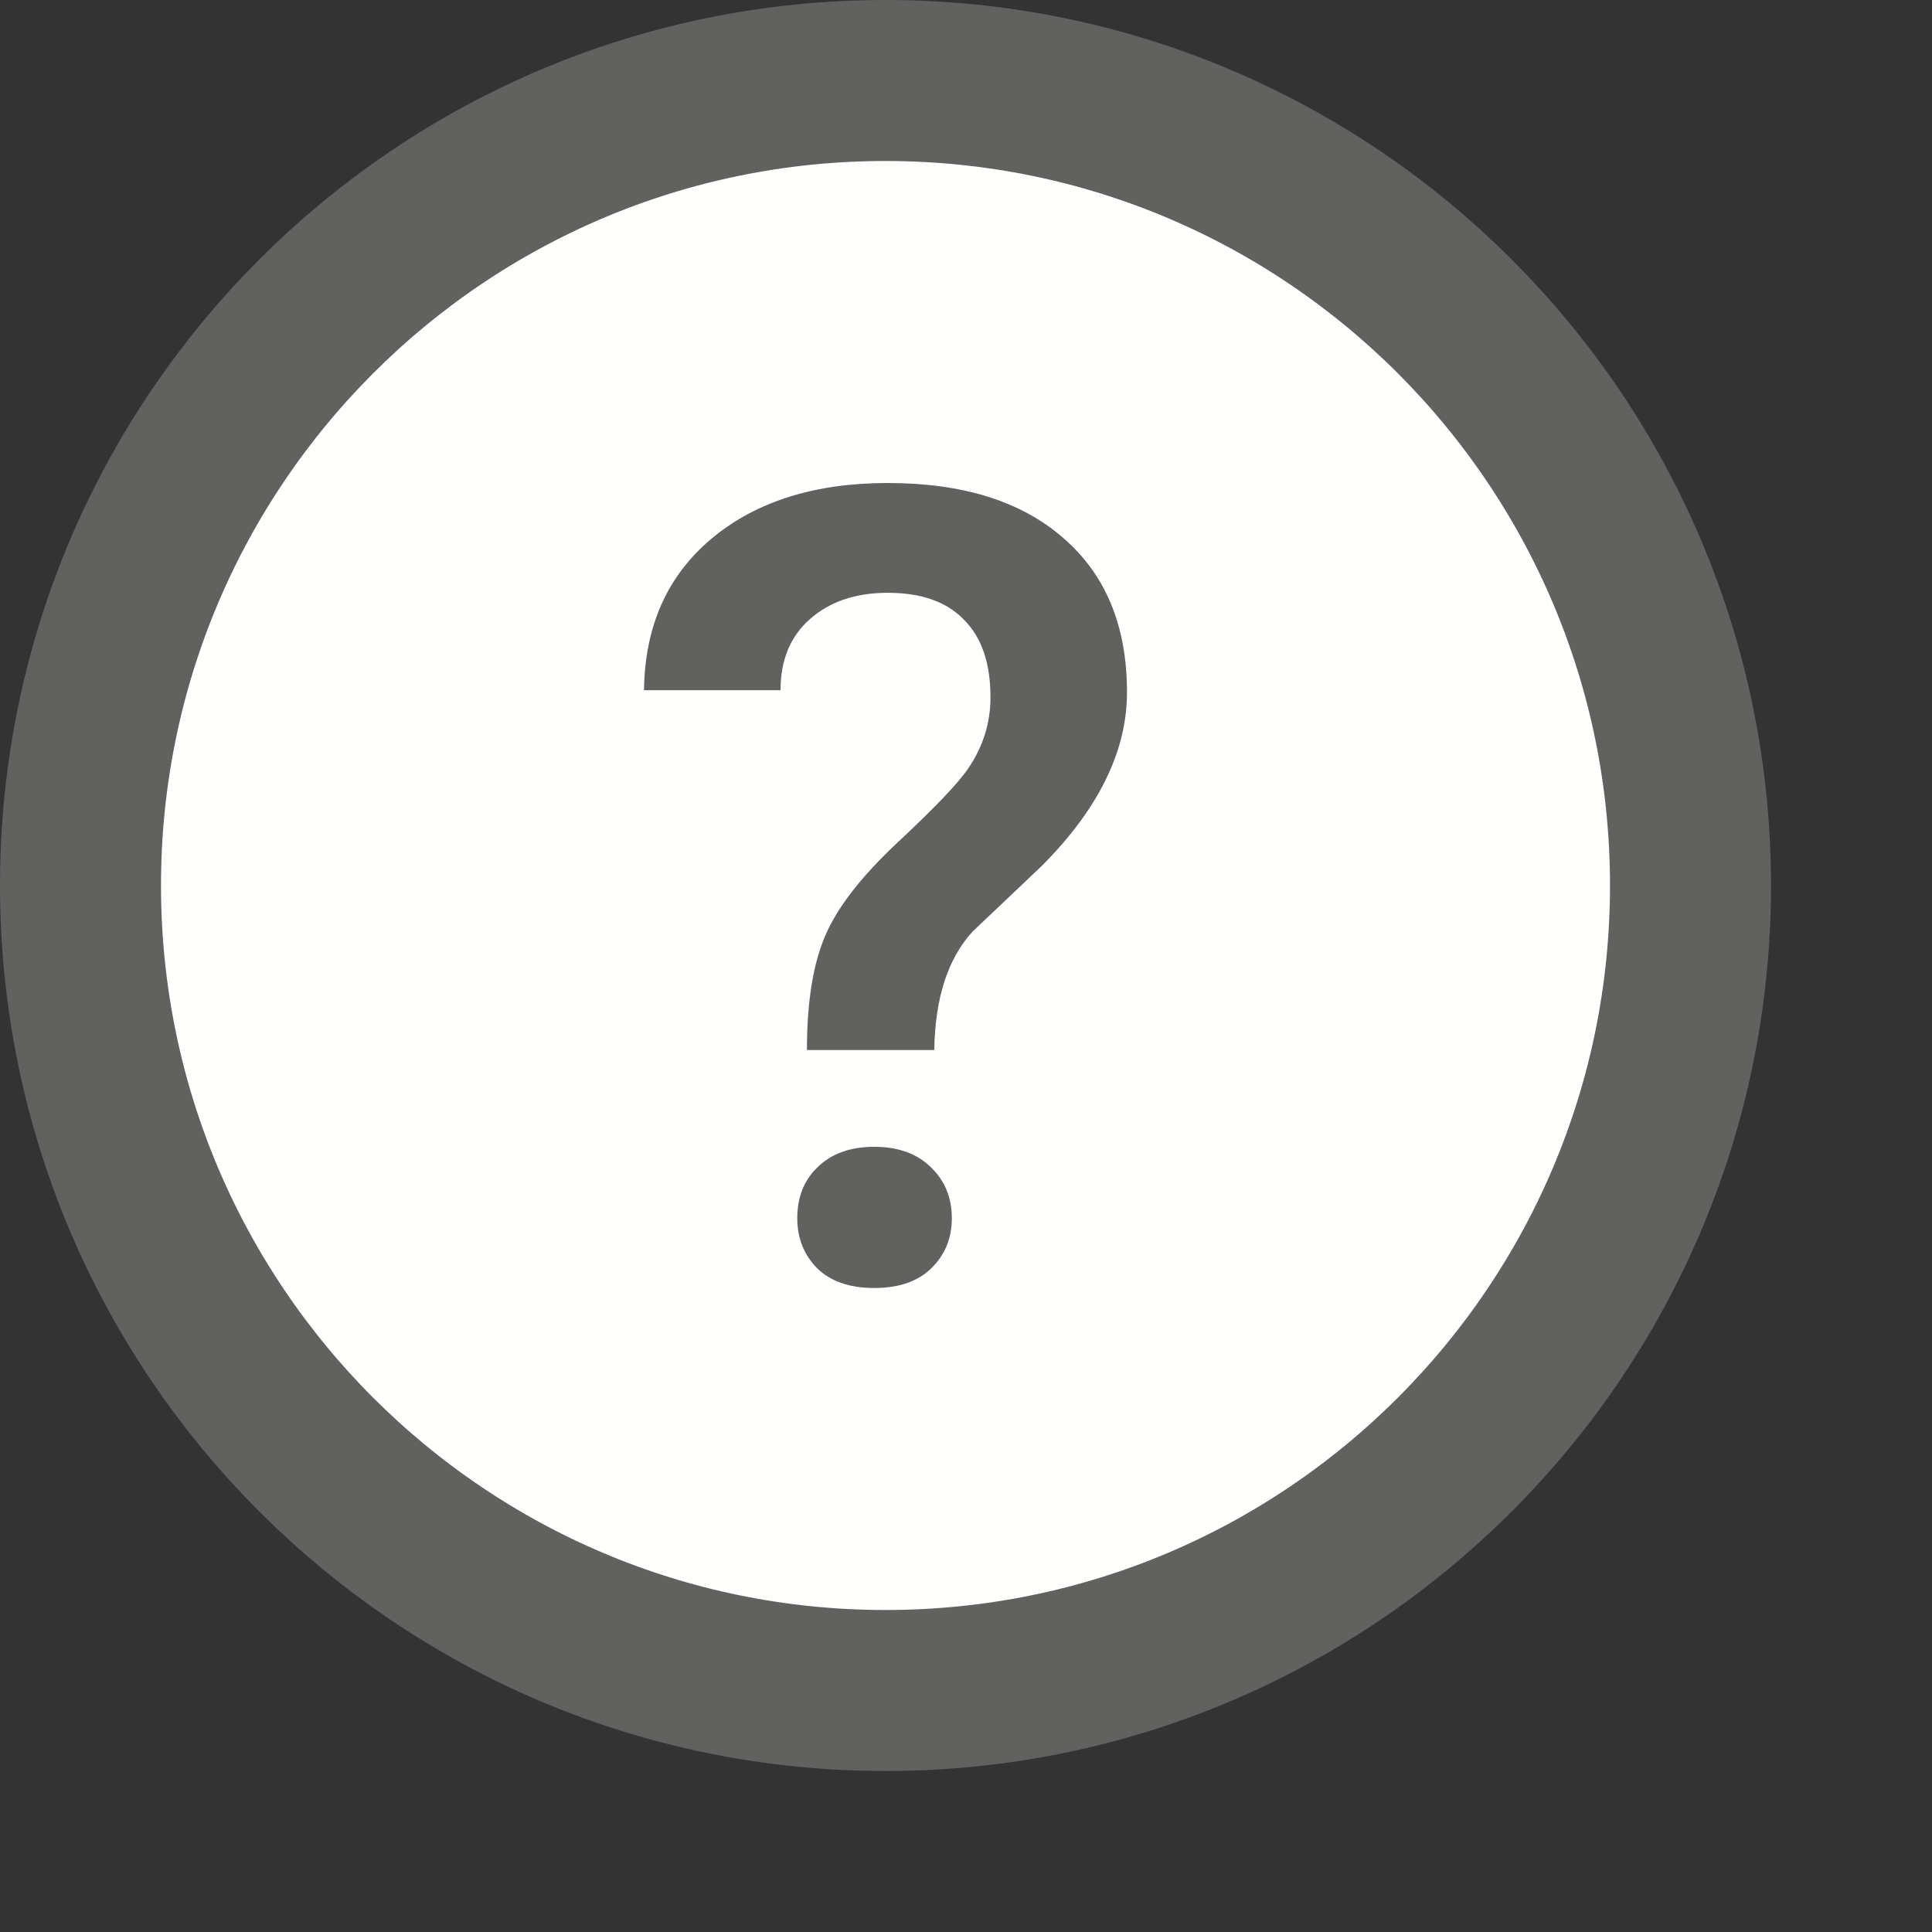 <svg width="12" height="12" viewBox="0 0 12 12" fill="none" xmlns="http://www.w3.org/2000/svg">
<rect x="0" y="0" width="12" height="12" fill="#333333" stroke="none"/>
<path d="M0.5 5.5C0.5 8.261 2.739 10.5 5.5 10.5C8.261 10.5 10.5 8.261 10.5 5.5C10.5 2.739 8.261 0.5 5.5 0.5C2.739 0.5 0.5 2.739 0.5 5.5Z" fill="#FFFFFE" stroke="#616160" stroke-linecap="round"/>
<path d="M5.012 6.522C5.012 6.224 5.05 5.986 5.127 5.809C5.203 5.632 5.355 5.438 5.58 5.228C5.808 5.015 5.952 4.864 6.013 4.774C6.106 4.638 6.152 4.49 6.152 4.331C6.152 4.12 6.098 3.96 5.988 3.85C5.881 3.738 5.723 3.682 5.514 3.682C5.314 3.682 5.152 3.737 5.029 3.847C4.908 3.954 4.848 4.101 4.848 4.287H4C4.005 3.89 4.144 3.577 4.419 3.346C4.695 3.115 5.06 3 5.514 3C5.981 3 6.345 3.114 6.606 3.343C6.869 3.571 7 3.89 7 4.3C7 4.666 6.823 5.025 6.47 5.379L6.041 5.786C5.887 5.954 5.808 6.199 5.803 6.522H5.012ZM4.952 7.567C4.952 7.434 4.995 7.328 5.081 7.247C5.167 7.164 5.284 7.123 5.43 7.123C5.579 7.123 5.697 7.166 5.783 7.251C5.869 7.334 5.912 7.439 5.912 7.567C5.912 7.69 5.87 7.793 5.786 7.876C5.702 7.959 5.584 8 5.43 8C5.277 8 5.158 7.959 5.074 7.876C4.993 7.793 4.952 7.69 4.952 7.567Z" fill="#616160"/>
</svg>
